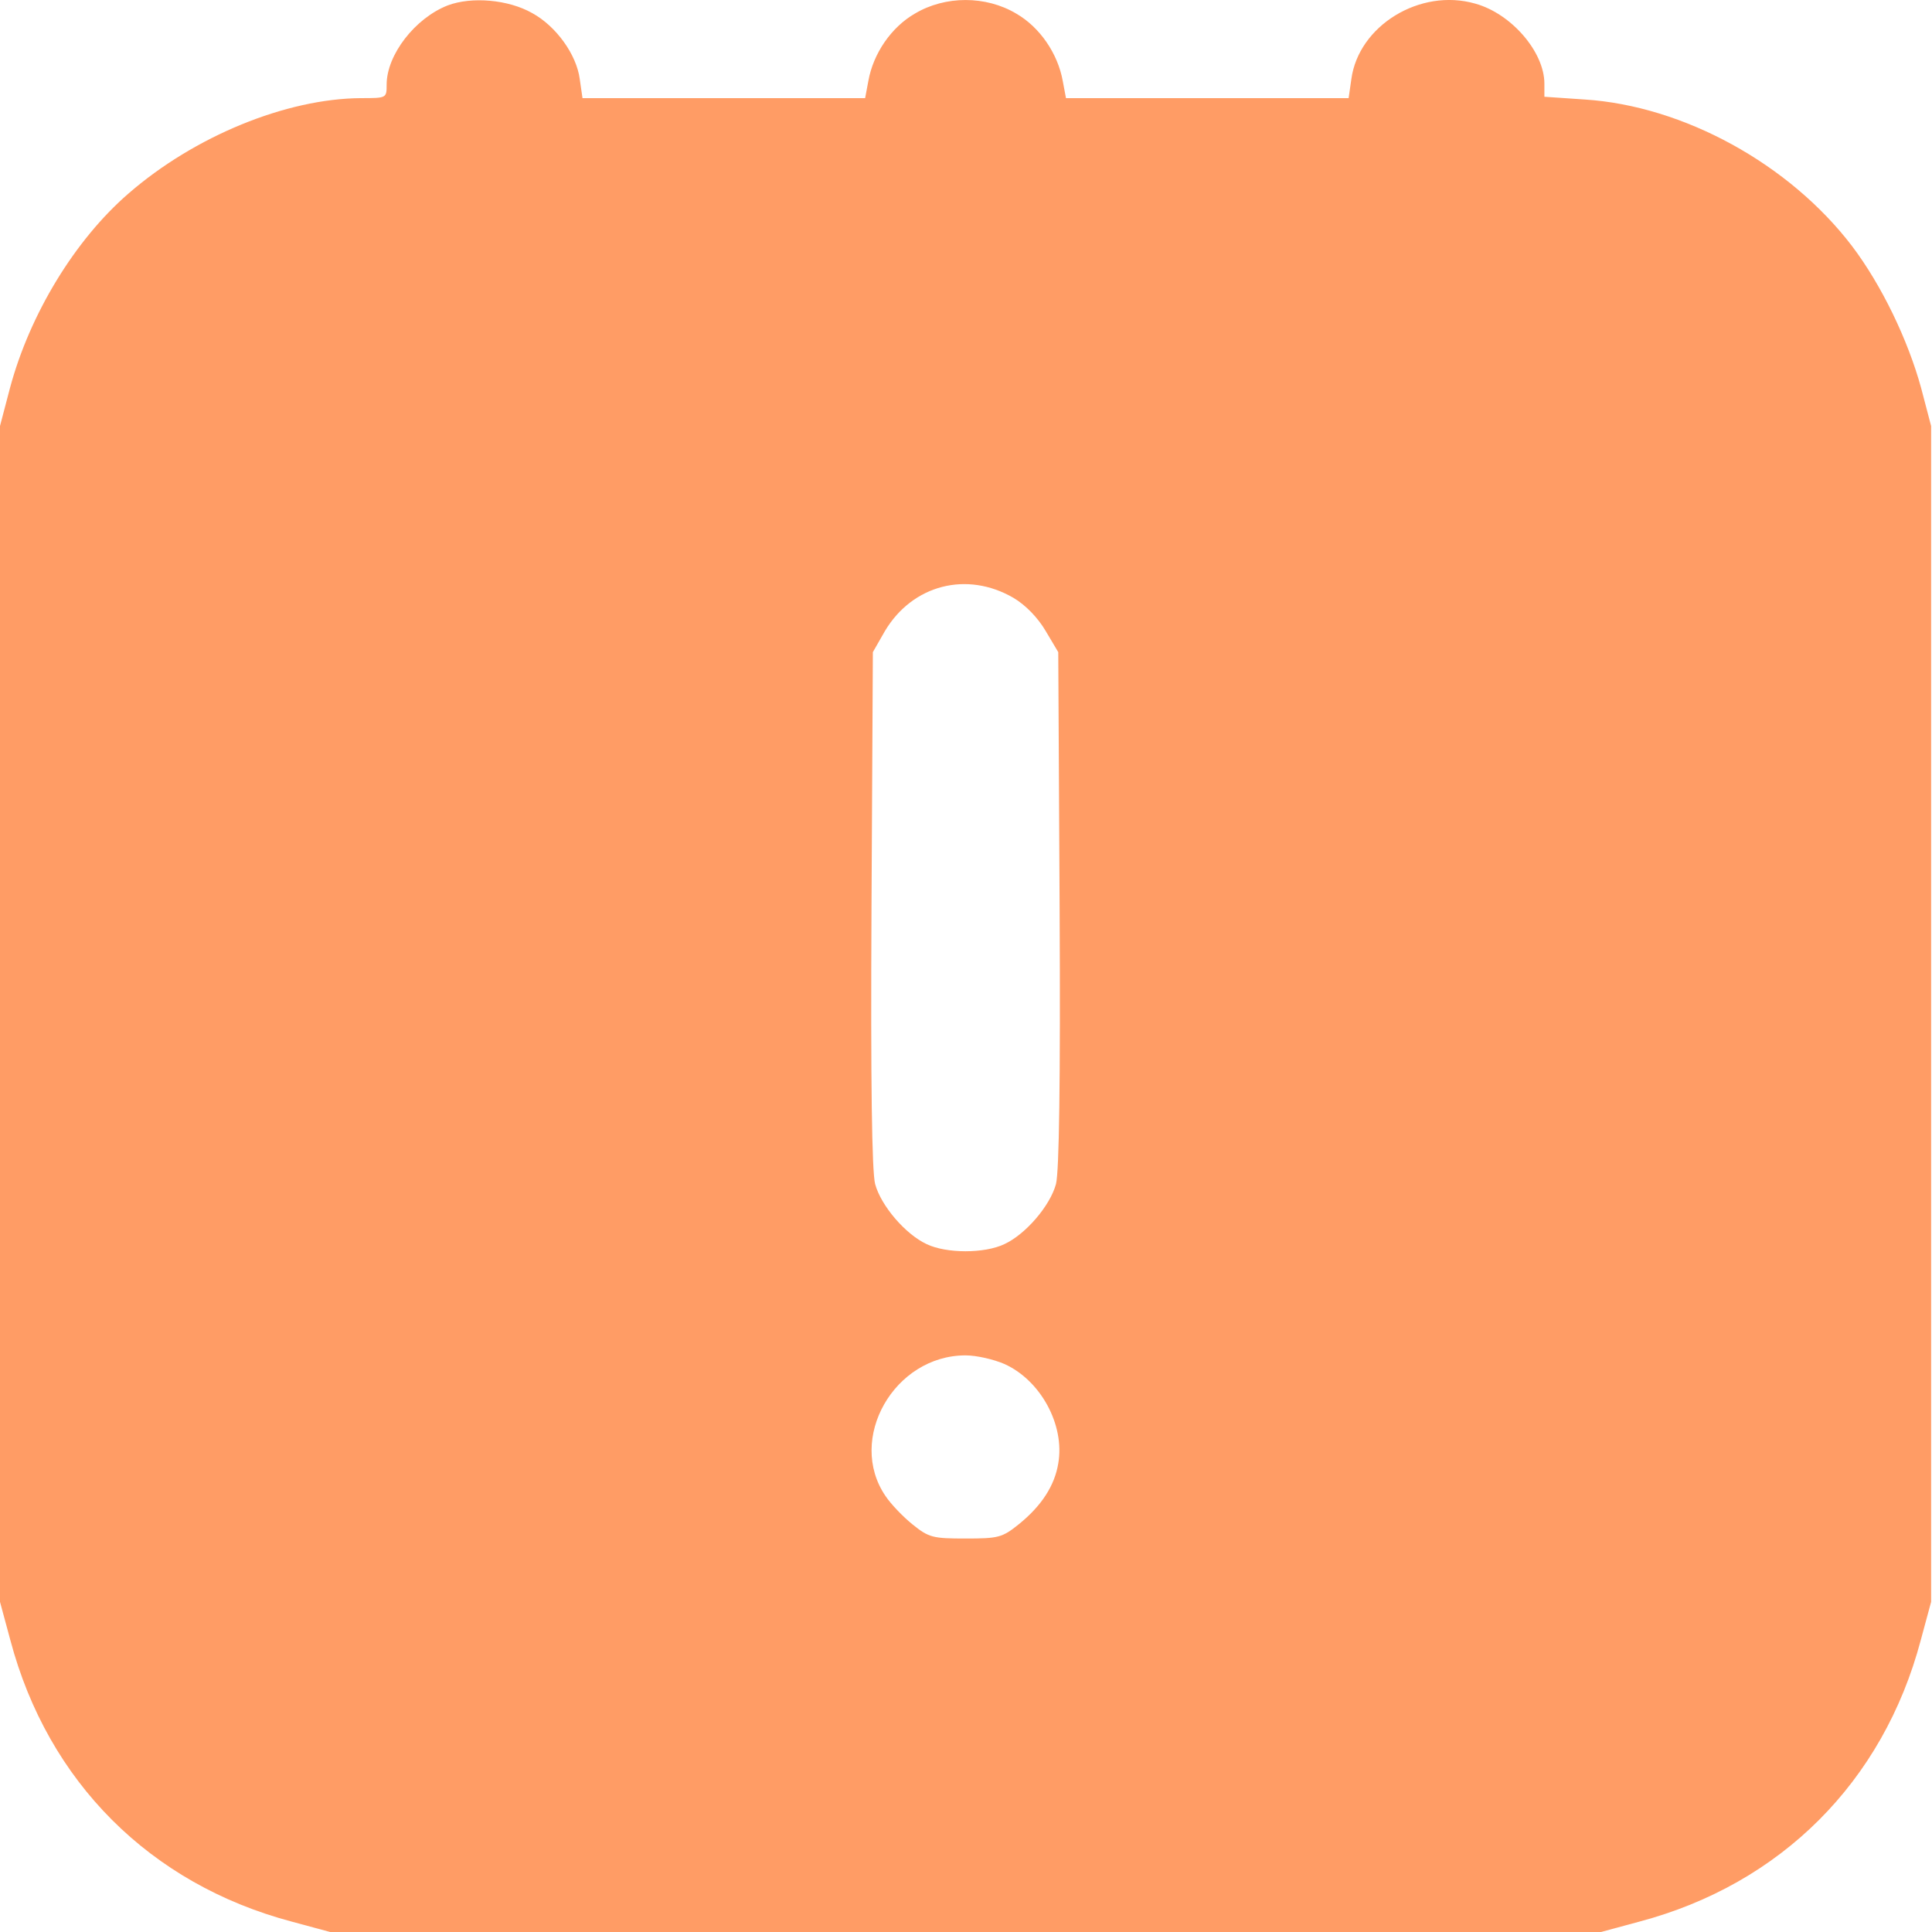 <svg width="24" height="24" viewBox="0 0 24 24" fill="none" xmlns="http://www.w3.org/2000/svg">
<g clip-path="url(#clip0_972_13813)">
<path d="M5.562 0.067C5.157 0.225 4.803 0.68 4.803 1.051C4.803 1.219 4.803 1.219 4.483 1.219C3.556 1.225 2.416 1.691 1.595 2.405C0.933 2.978 0.371 3.899 0.124 4.82L0 5.292V12.595V19.899L0.129 20.376C0.596 22.135 1.865 23.404 3.624 23.871L4.101 24H11.994H19.888L20.365 23.871C22.123 23.404 23.393 22.135 23.86 20.376L23.989 19.899V12.595V5.292L23.865 4.82C23.702 4.225 23.376 3.545 23.006 3.056C22.23 2.039 20.916 1.315 19.685 1.236L19.185 1.202V1.039C19.185 0.646 18.775 0.169 18.326 0.045C17.64 -0.152 16.876 0.32 16.787 0.983L16.753 1.219H15H13.242L13.202 1.006C13.14 0.663 12.916 0.337 12.624 0.169C12.247 -0.056 11.742 -0.056 11.365 0.169C11.073 0.337 10.848 0.663 10.787 1.006L10.747 1.219H8.989H7.236L7.202 0.983C7.163 0.68 6.91 0.326 6.612 0.163C6.315 -0.006 5.86 -0.045 5.562 0.067ZM12.59 7.427C12.742 7.517 12.893 7.674 12.989 7.837L13.146 8.101L13.163 11.292C13.174 13.455 13.157 14.551 13.118 14.708C13.045 14.978 12.742 15.332 12.477 15.455C12.23 15.573 11.758 15.573 11.511 15.455C11.247 15.332 10.944 14.978 10.871 14.708C10.831 14.551 10.815 13.455 10.826 11.292L10.843 8.101L10.994 7.837C11.337 7.264 12.011 7.09 12.59 7.427ZM12.477 16.944C12.927 17.146 13.23 17.702 13.146 18.18C13.101 18.455 12.938 18.708 12.652 18.938C12.449 19.101 12.399 19.112 11.994 19.112C11.59 19.112 11.539 19.101 11.337 18.938C11.219 18.843 11.067 18.685 11 18.584C10.517 17.876 11.107 16.837 11.994 16.837C12.135 16.837 12.348 16.888 12.477 16.944Z" fill="#FF9C65"/>
</g>
<defs>
<clipPath id="clip0_972_13813">
<rect width="24" height="24" fill="white"/>
</clipPath>
</defs>
</svg>

